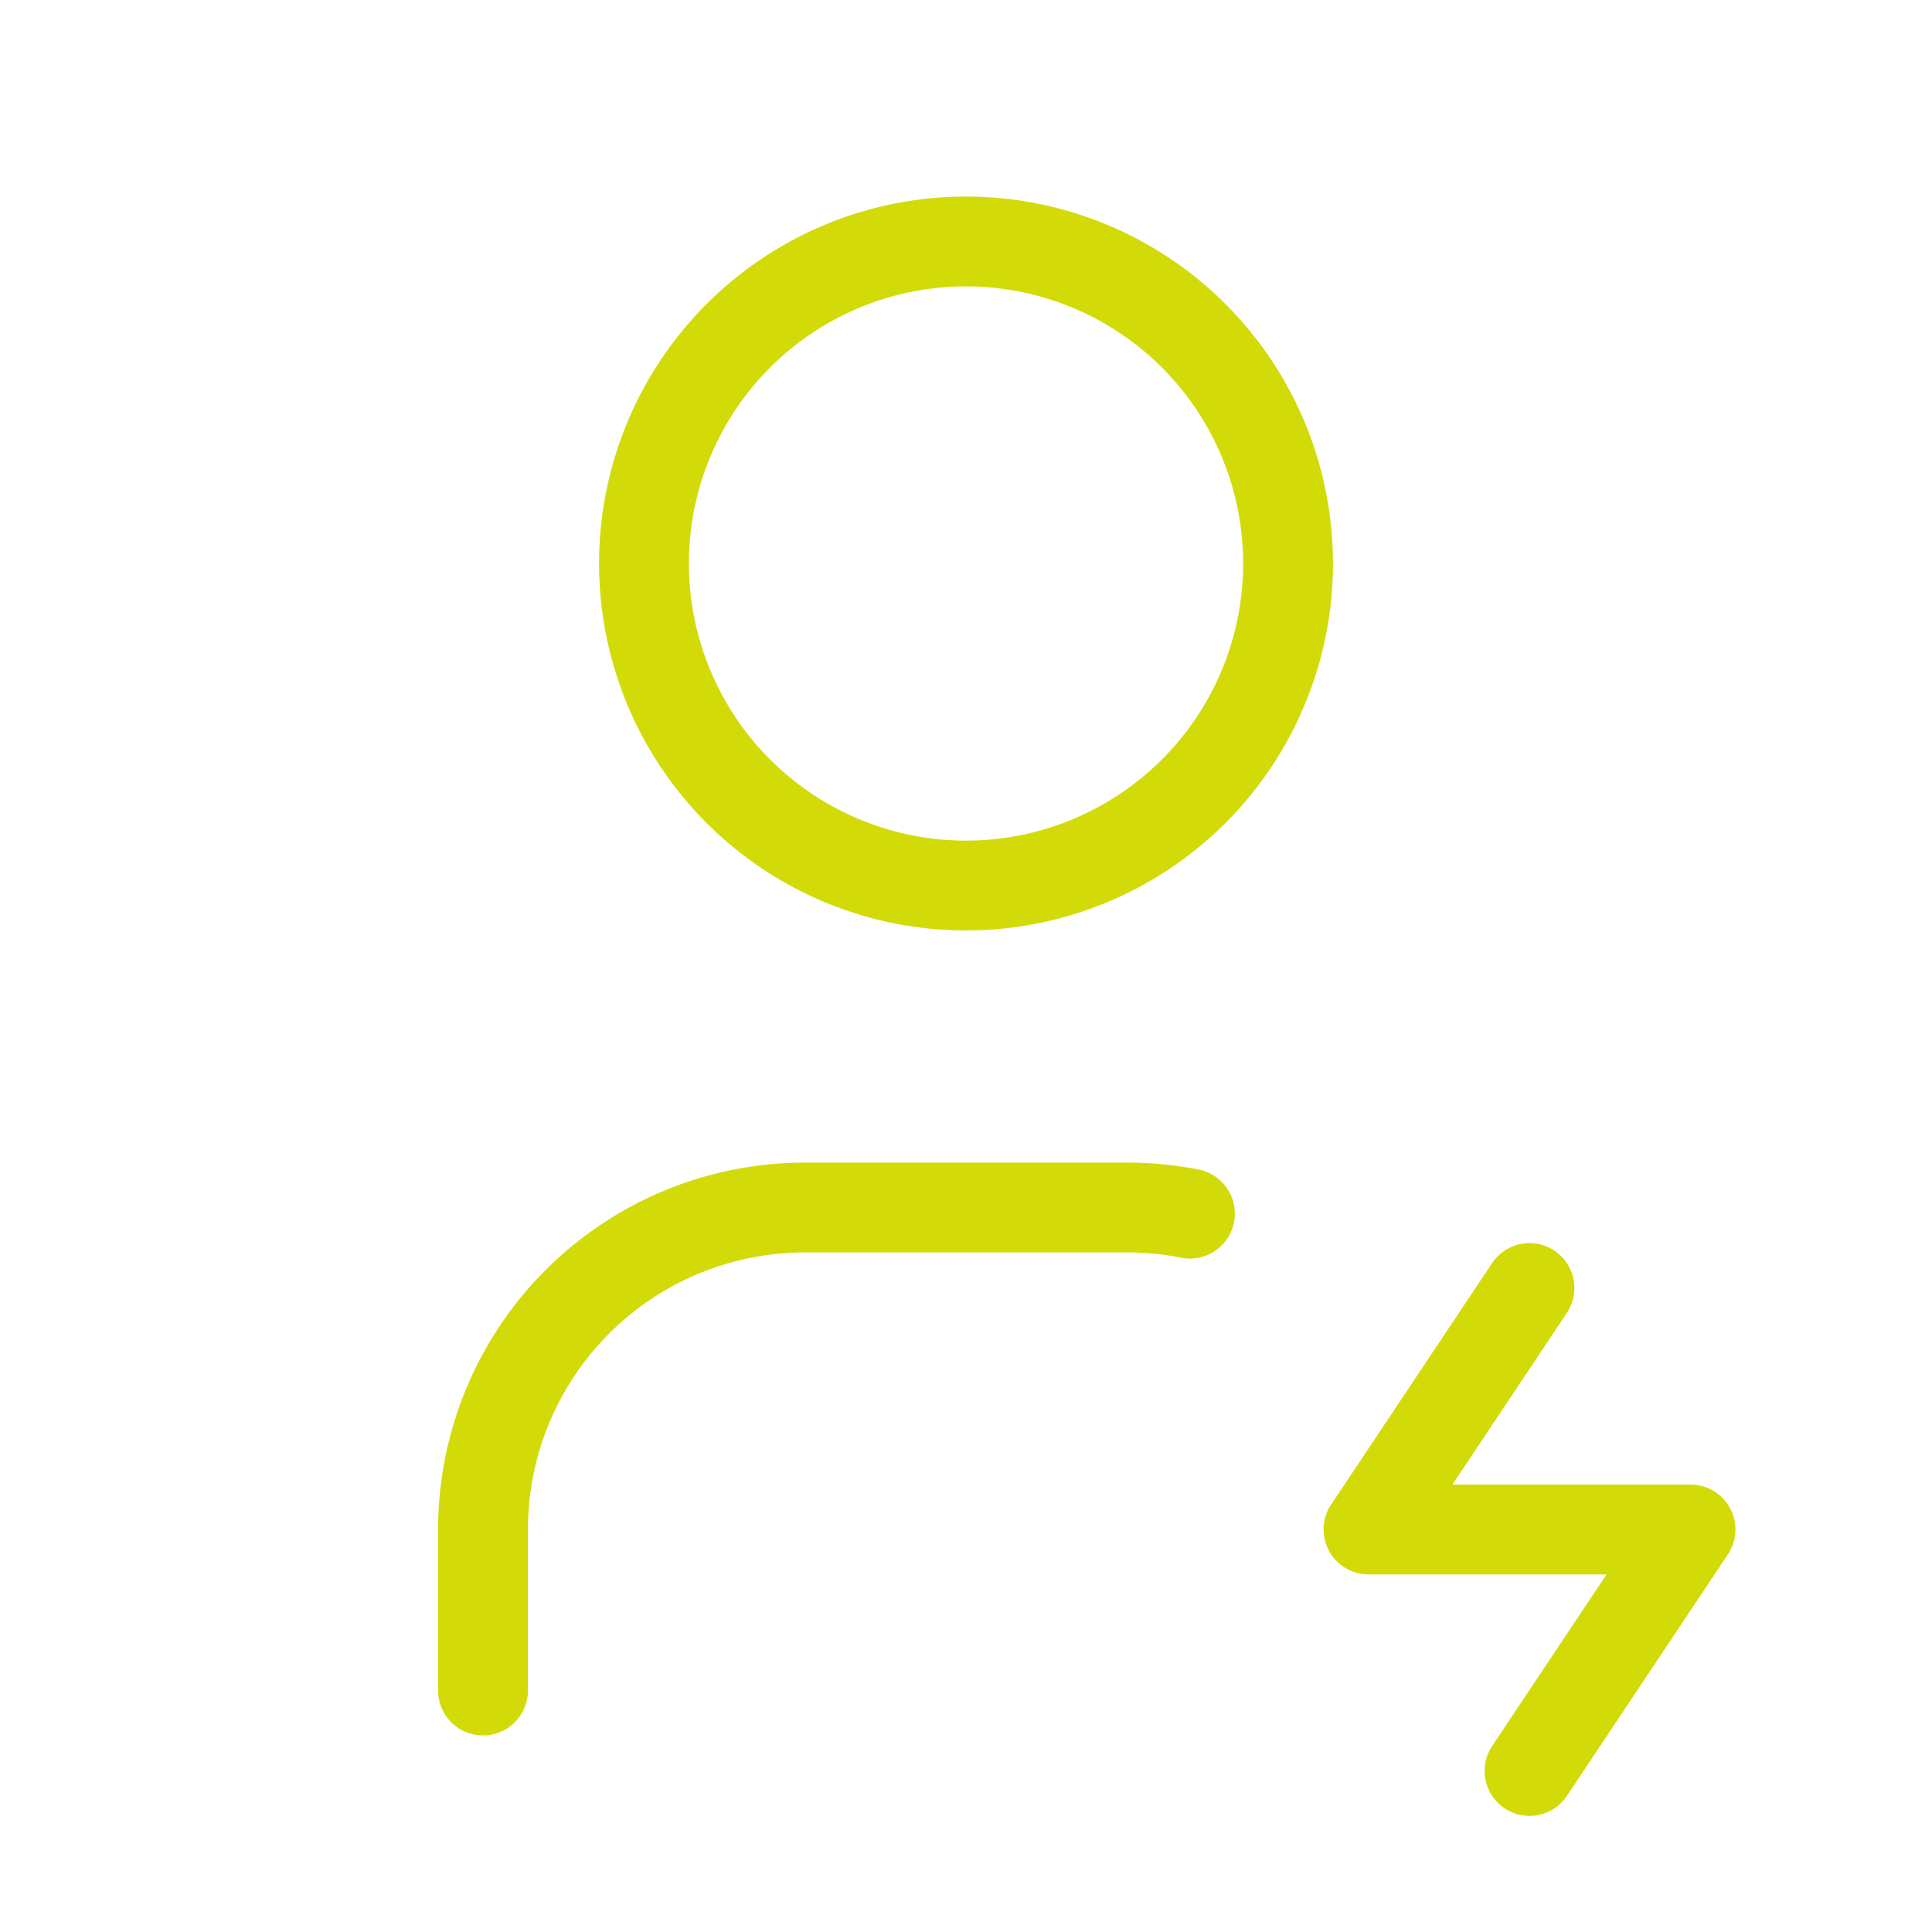 <svg id="user-bolt" xmlns="http://www.w3.org/2000/svg" width="43.011" height="43.011" viewBox="0 0 43.011 43.011">
  <path id="Path_44" data-name="Path 44" d="M0,0H43.011V43.011H0Z" fill="none"/>
  <path id="Path_45" data-name="Path 45" d="M8,10.169A7.169,7.169,0,1,0,15.169,3,7.169,7.169,0,0,0,8,10.169" transform="translate(6.337 2.376)" fill="none" stroke="#d2db08" stroke-linecap="round" stroke-linejoin="round" stroke-width="2"/>
  <path id="Path_46" data-name="Path 46" d="M6,25.753V22.169A7.169,7.169,0,0,1,13.169,15h7.169a7.2,7.2,0,0,1,1.4.136" transform="translate(4.753 11.882)" fill="none" stroke="#d2db08" stroke-linecap="round" stroke-linejoin="round" stroke-width="2"/>
  <path id="Path_47" data-name="Path 47" d="M20.584,16,17,21.376h7.169l-3.584,5.376" transform="translate(13.466 12.674)" fill="none" stroke="#d2db08" stroke-linecap="round" stroke-linejoin="round" stroke-width="2"/>
</svg>
